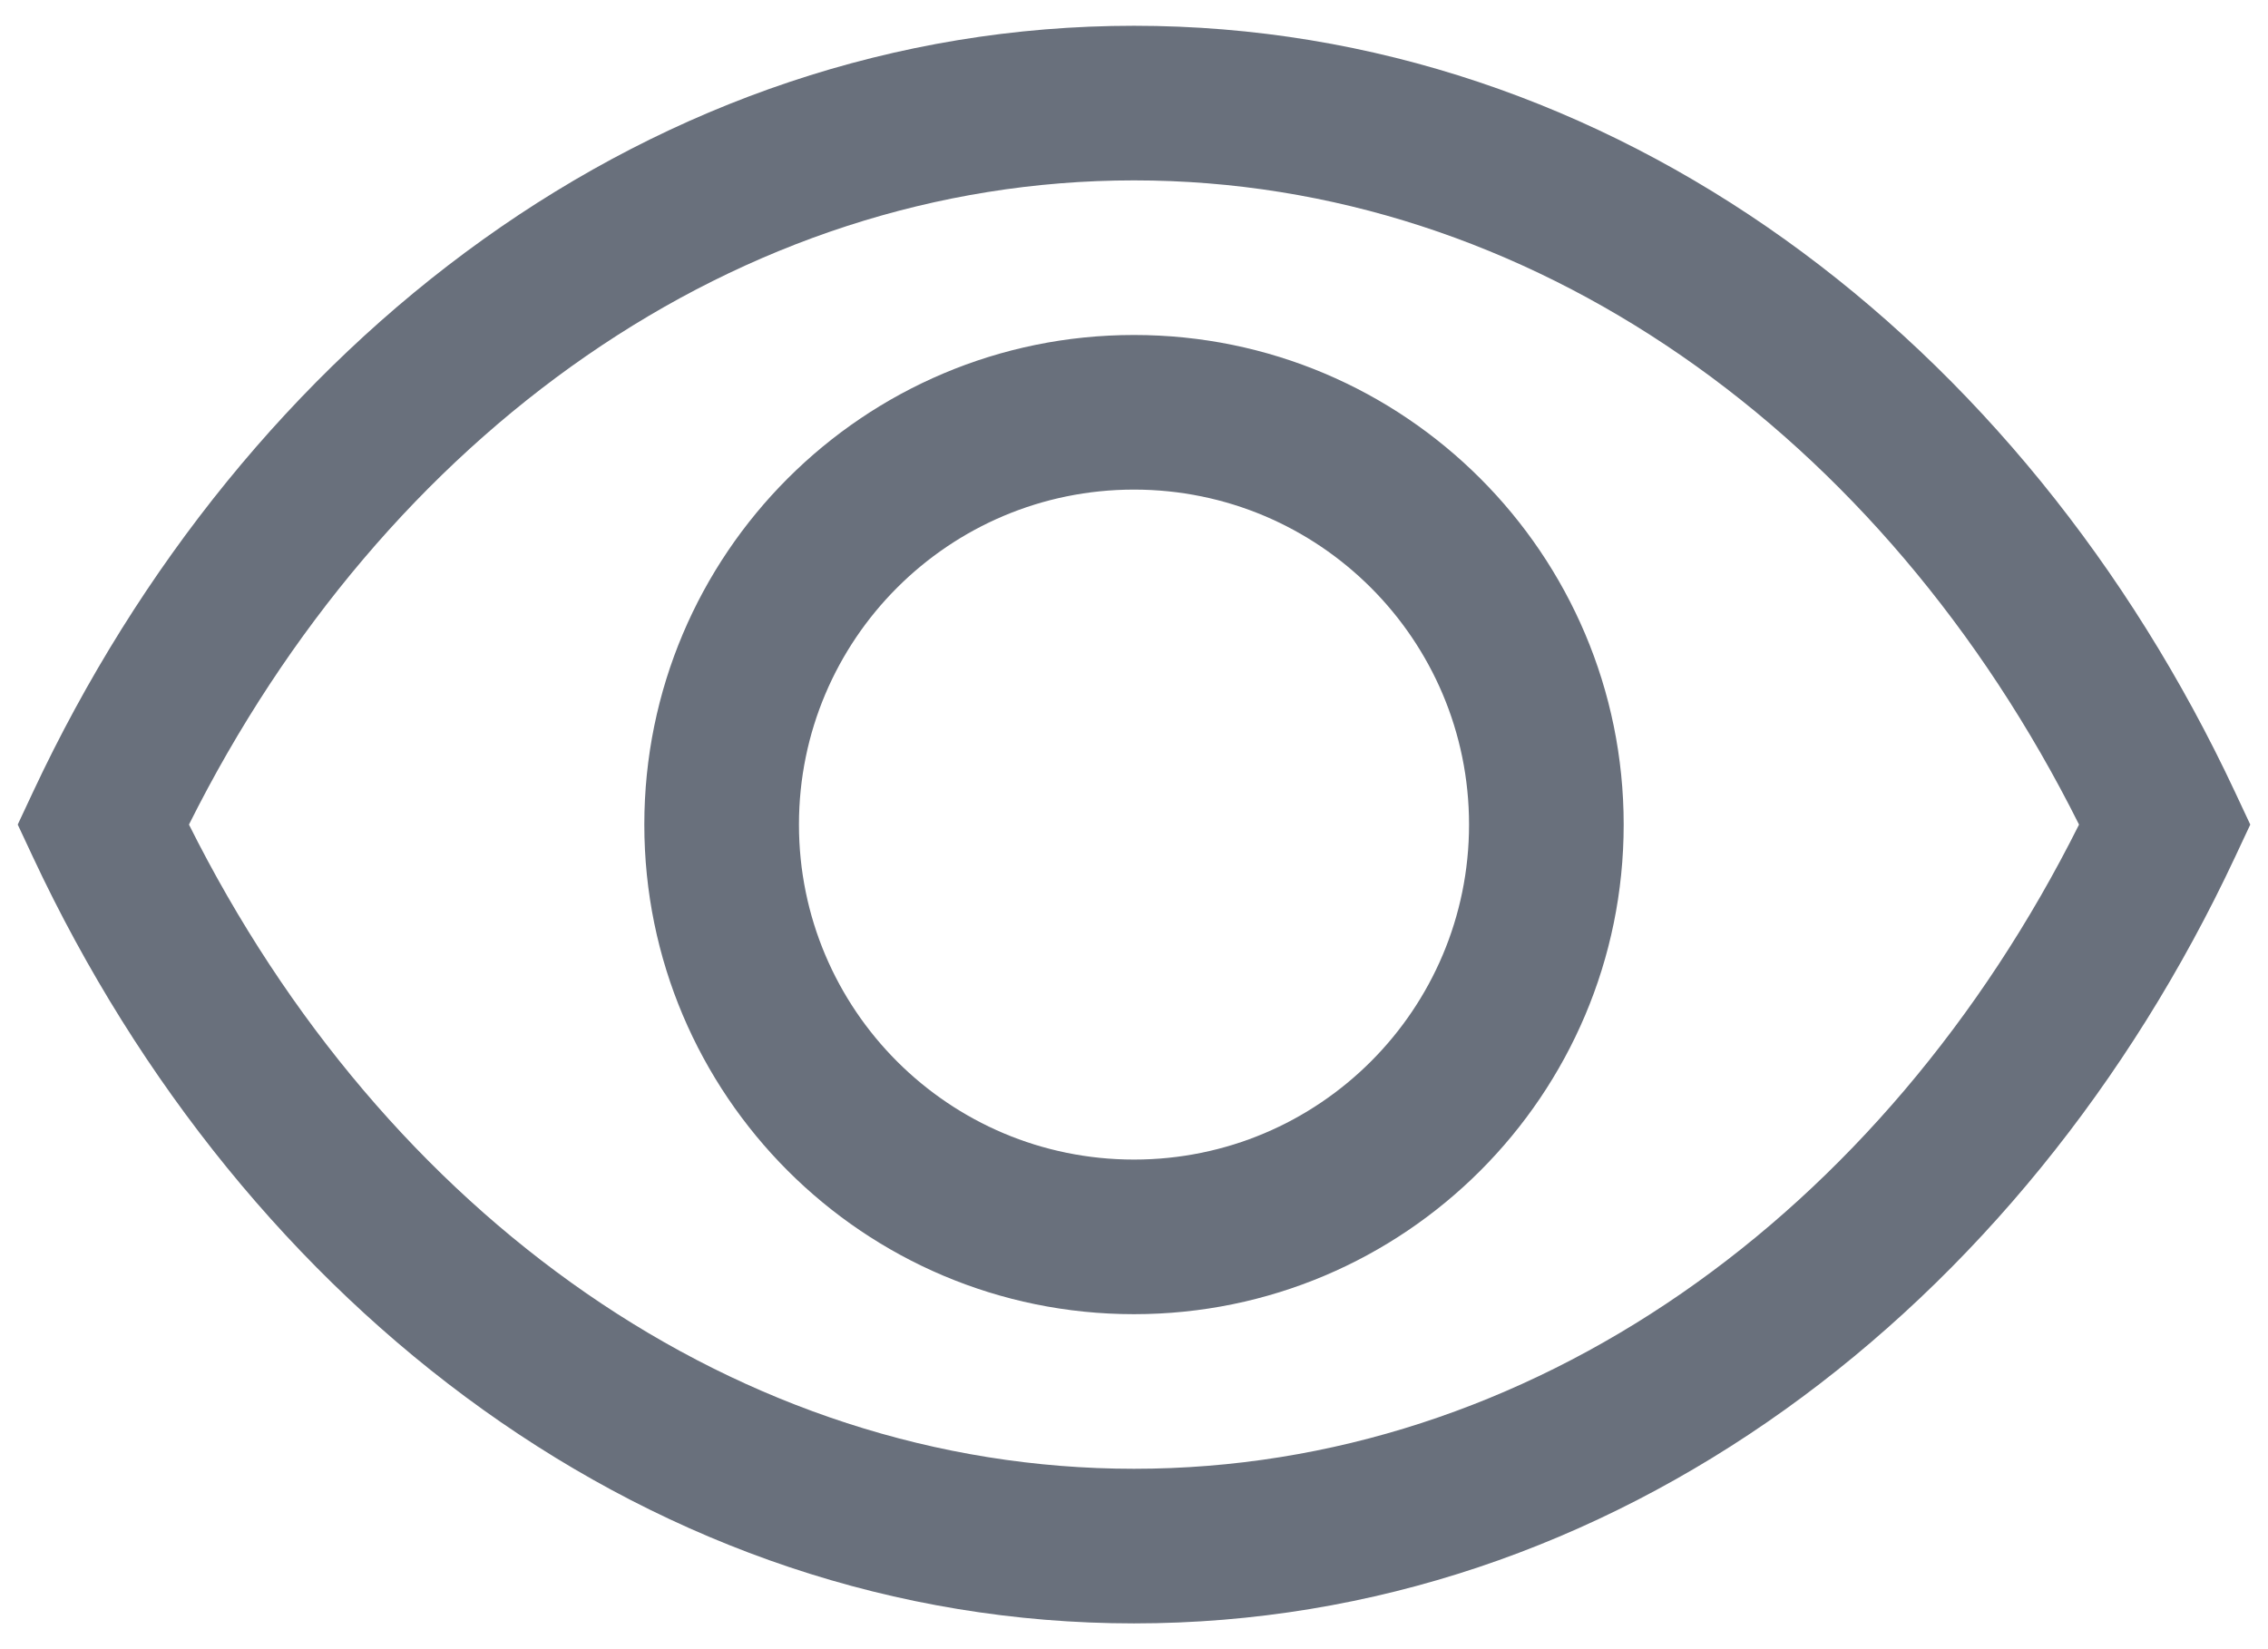 <svg width="22" height="16" viewBox="0 0 22 16" fill="none" xmlns="http://www.w3.org/2000/svg">
<path fill-rule="evenodd" clip-rule="evenodd" d="M11 0.25C6.35 0.25 2.373 3.301 0.321 7.682L0.172 8L0.321 8.318C2.373 12.699 6.35 15.75 11 15.75C15.65 15.75 19.627 12.699 21.679 8.318L21.828 8L21.679 7.682C19.627 3.301 15.65 0.25 11 0.25ZM11 14.25C7.161 14.25 3.73 11.794 1.833 8C3.73 4.206 7.161 1.75 11 1.75C14.839 1.75 18.27 4.206 20.167 8C18.27 11.794 14.839 14.25 11 14.25ZM7.75 8C7.75 6.205 9.205 4.75 11 4.75C12.795 4.75 14.25 6.205 14.25 8C14.25 9.795 12.795 11.25 11 11.25C9.205 11.25 7.75 9.795 7.75 8ZM11 3.25C8.377 3.25 6.25 5.377 6.25 8C6.25 10.623 8.377 12.75 11 12.75C13.623 12.75 15.75 10.623 15.75 8C15.75 5.377 13.623 3.25 11 3.25Z" fill="#69707C"/>
</svg>
